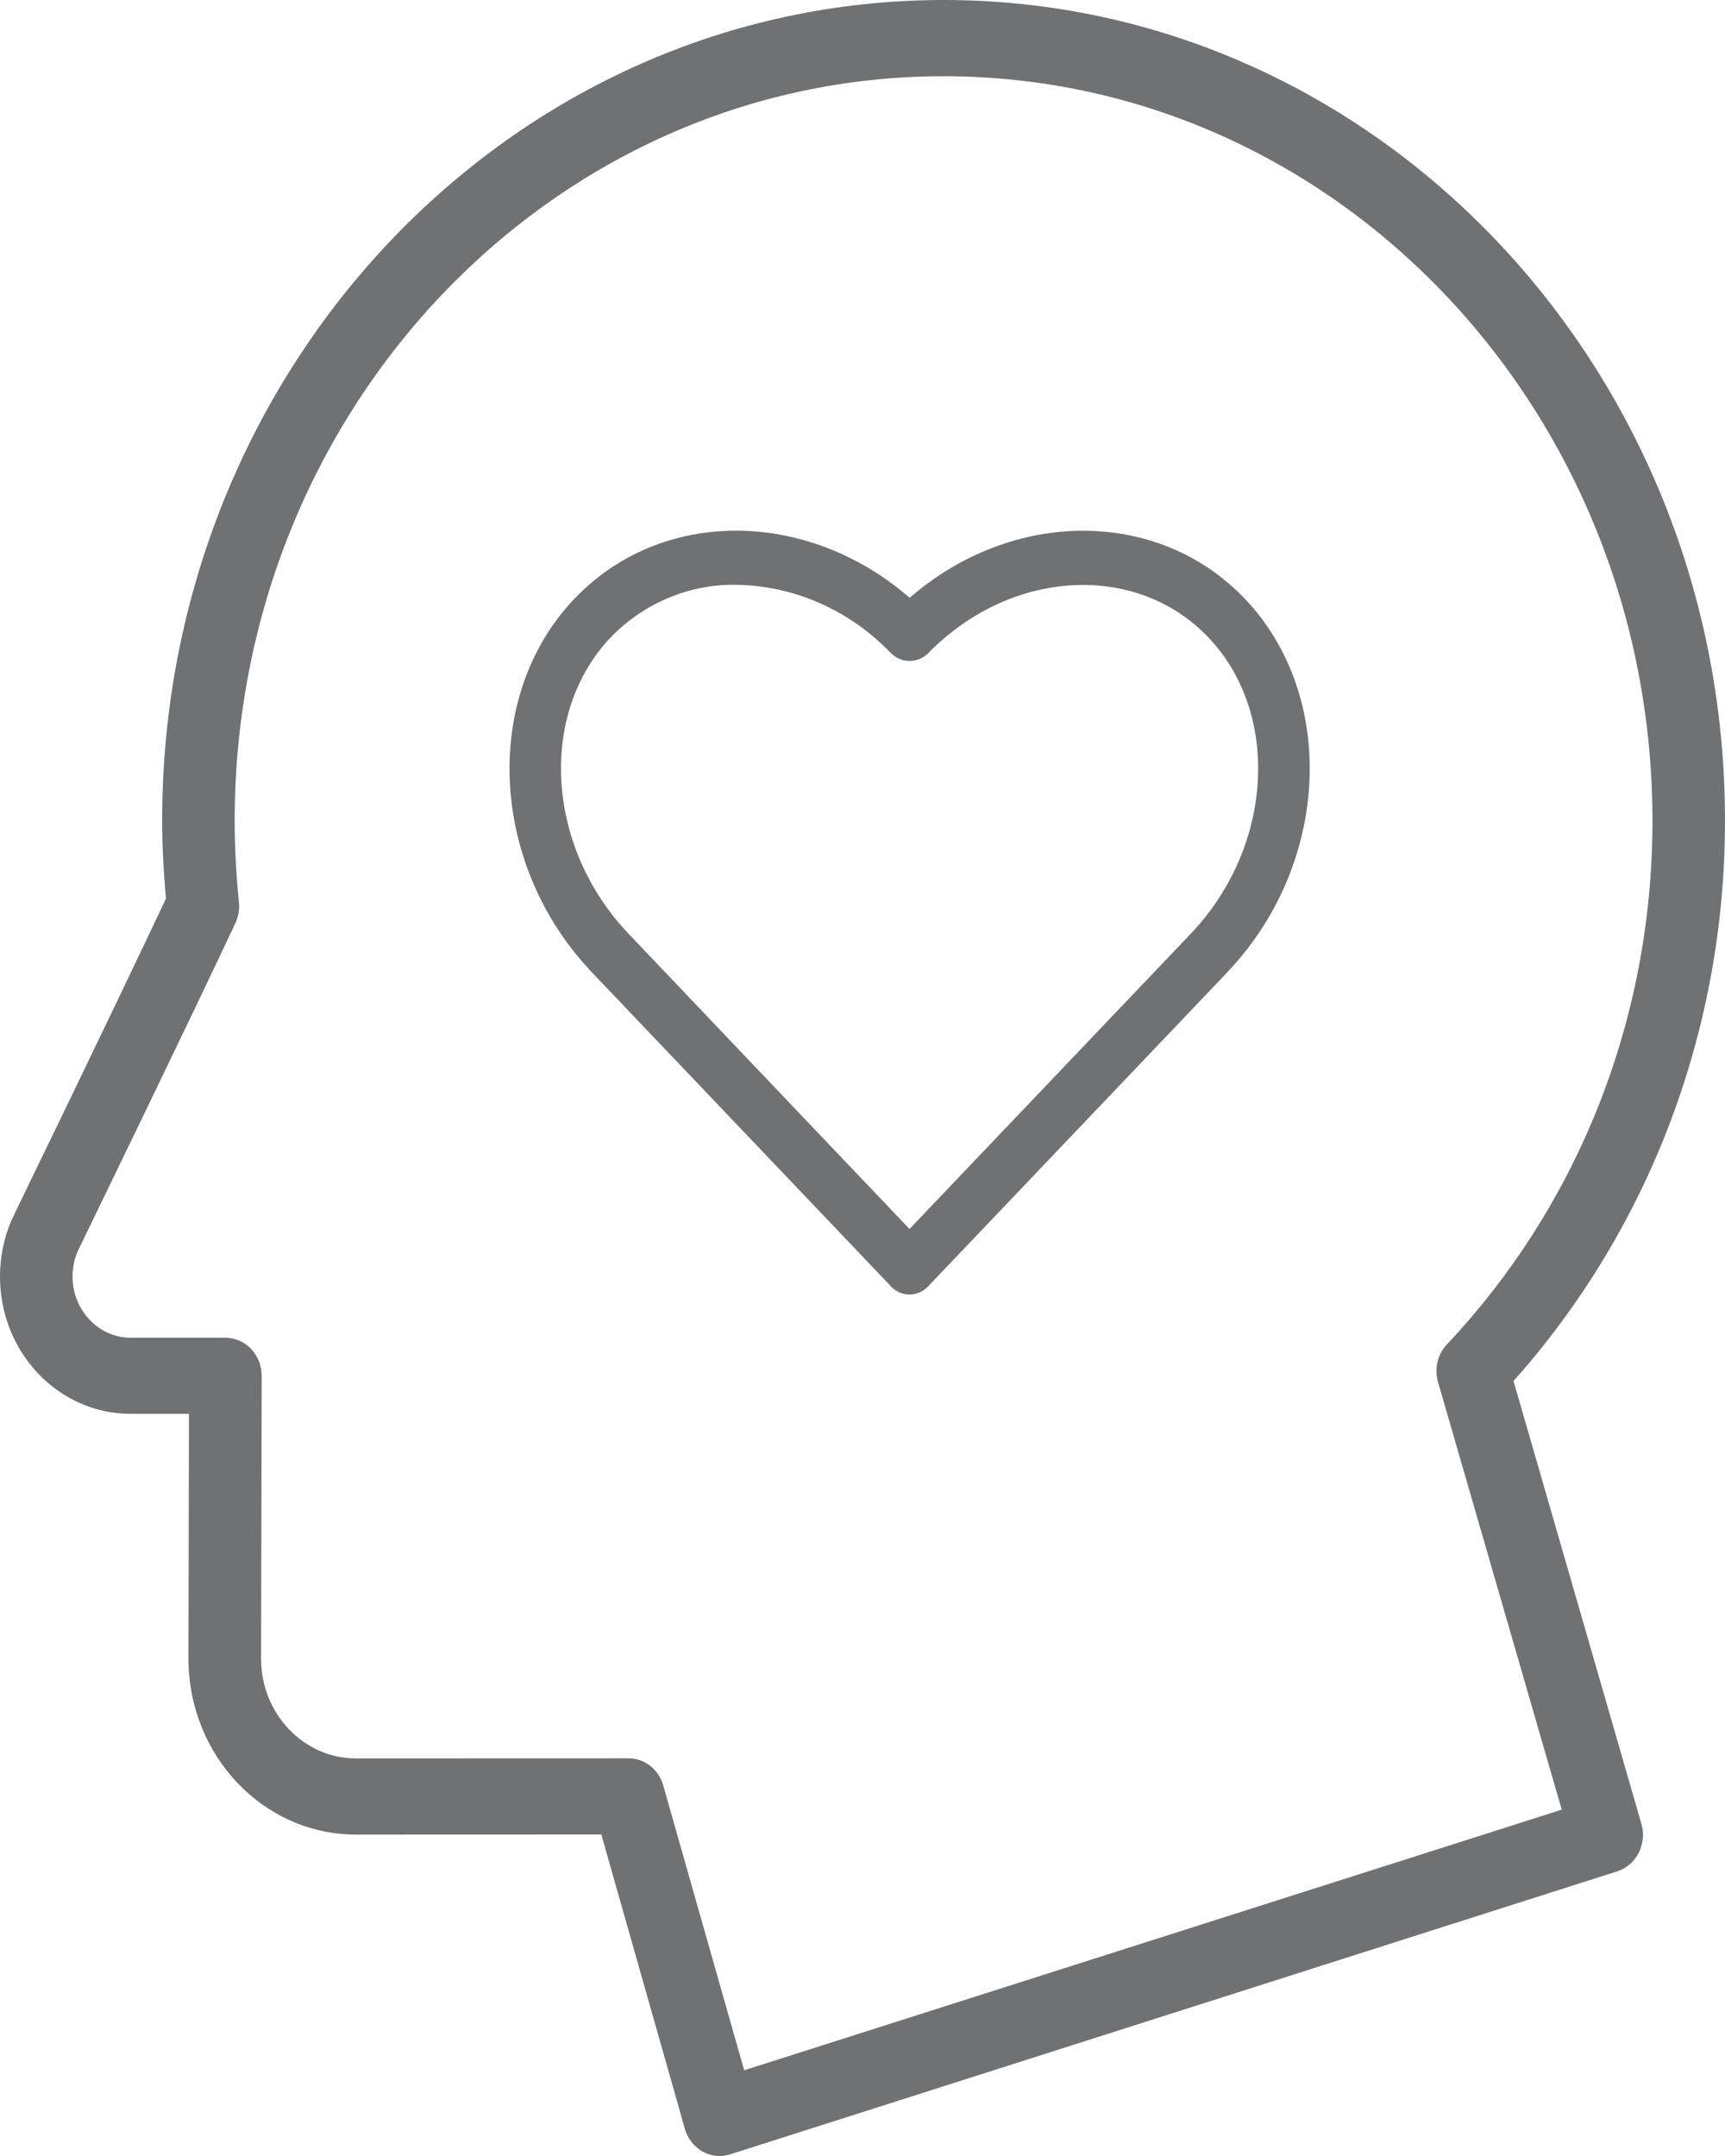 <?xml version="1.0" encoding="UTF-8" standalone="no"?>
<svg width="20px" height="25px" viewBox="0 0 20 25" version="1.1" xmlns="http://www.w3.org/2000/svg" xmlns:xlink="http://www.w3.org/1999/xlink">
    <!-- Generator: sketchtool 45.2 (43514) - http://www.bohemiancoding.com/sketch -->
    <title>B3A4E7C5-5AB2-4AA3-BC56-1FA40AF3D336</title>
    <desc>Created with sketchtool.</desc>
    <defs></defs>
    <g id="Symbols" stroke="none" stroke-width="1" fill="none" fill-rule="evenodd">
        <g id="icon-/-behaviorial-skills" transform="translate(-5, -3)" fill="#6F7173">
            <g id="behavioral-icon" transform="translate(5, 3)">
                <path d="M17.548,16.013 C19.065,14.314 20,12.028 20,9.514 C20,4.26 15.944,0 10.941,0 C5.935,0 1.88,4.259 1.88,9.515 C1.88,9.821 1.898,10.122 1.924,10.42 C1.61,11.087 1.184,11.973 0.827,12.714 C0.638,13.104 0.47,13.454 0.346,13.707 C0.285,13.835 0.234,13.938 0.199,14.012 C0.182,14.049 0.168,14.077 0.158,14.099 L0.145,14.126 L0.134,14.151 L0.131,14.154 C0.046,14.354 0,14.575 0,14.803 C0,15.681 0.677,16.394 1.514,16.394 L2.191,16.394 L2.185,19.232 L2.185,19.233 C2.186,20.36 3.055,21.273 4.128,21.273 L6.972,21.272 L7.94,24.684 C7.972,24.797 8.046,24.891 8.144,24.948 C8.244,25.003 8.359,25.015 8.465,24.981 L18.751,21.699 C18.973,21.628 19.098,21.382 19.031,21.149 L17.548,16.013 Z M8.628,24.006 L7.69,20.704 C7.637,20.517 7.474,20.388 7.288,20.389 L4.129,20.39 C3.824,20.39 3.551,20.262 3.35,20.051 C3.149,19.84 3.027,19.554 3.027,19.232 L3.027,19.233 L3.034,15.954 C3.034,15.837 2.99,15.725 2.912,15.642 C2.833,15.558 2.726,15.512 2.614,15.512 L1.514,15.512 C1.144,15.511 0.842,15.195 0.841,14.803 C0.841,14.698 0.862,14.602 0.898,14.516 C0.907,14.497 0.928,14.453 0.96,14.387 C1.225,13.838 2.178,11.879 2.73,10.702 C2.765,10.626 2.779,10.544 2.77,10.46 C2.739,10.148 2.721,9.834 2.721,9.517 C2.721,7.131 3.64,4.976 5.128,3.412 C6.617,1.85 8.669,0.884 10.939,0.884 C13.21,0.884 15.263,1.849 16.751,3.412 C18.239,4.976 19.158,7.131 19.159,9.517 C19.159,11.888 18.248,14.028 16.776,15.589 C16.667,15.703 16.628,15.872 16.673,16.027 L18.107,20.984 L8.628,24.006 Z" id="Fill-1"></path>
                <path d="M10.545,15.011 C10.466,15.011 10.389,14.978 10.333,14.919 L6.854,11.266 L6.829,11.238 C5.674,9.993 5.591,8.065 6.659,6.944 C7.668,5.884 9.359,5.9 10.547,6.932 C11.733,5.9 13.426,5.886 14.434,6.944 C15.501,8.065 15.422,9.995 14.256,11.245 L14.232,11.272 L10.758,14.919 C10.701,14.978 10.625,15.011 10.545,15.011 L10.545,15.011 Z M8.535,6.781 C7.993,6.772 7.47,6.991 7.083,7.388 C6.243,8.27 6.329,9.798 7.265,10.803 L7.287,10.827 L10.545,14.251 L13.807,10.826 L13.828,10.804 C14.765,9.796 14.846,8.268 14.009,7.39 C13.172,6.512 11.714,6.596 10.758,7.578 L10.758,7.578 C10.638,7.693 10.454,7.693 10.334,7.578 C9.856,7.077 9.211,6.791 8.535,6.781 L8.535,6.781 Z" id="Page-1"></path>
            </g>
        </g>
    </g>
</svg>
